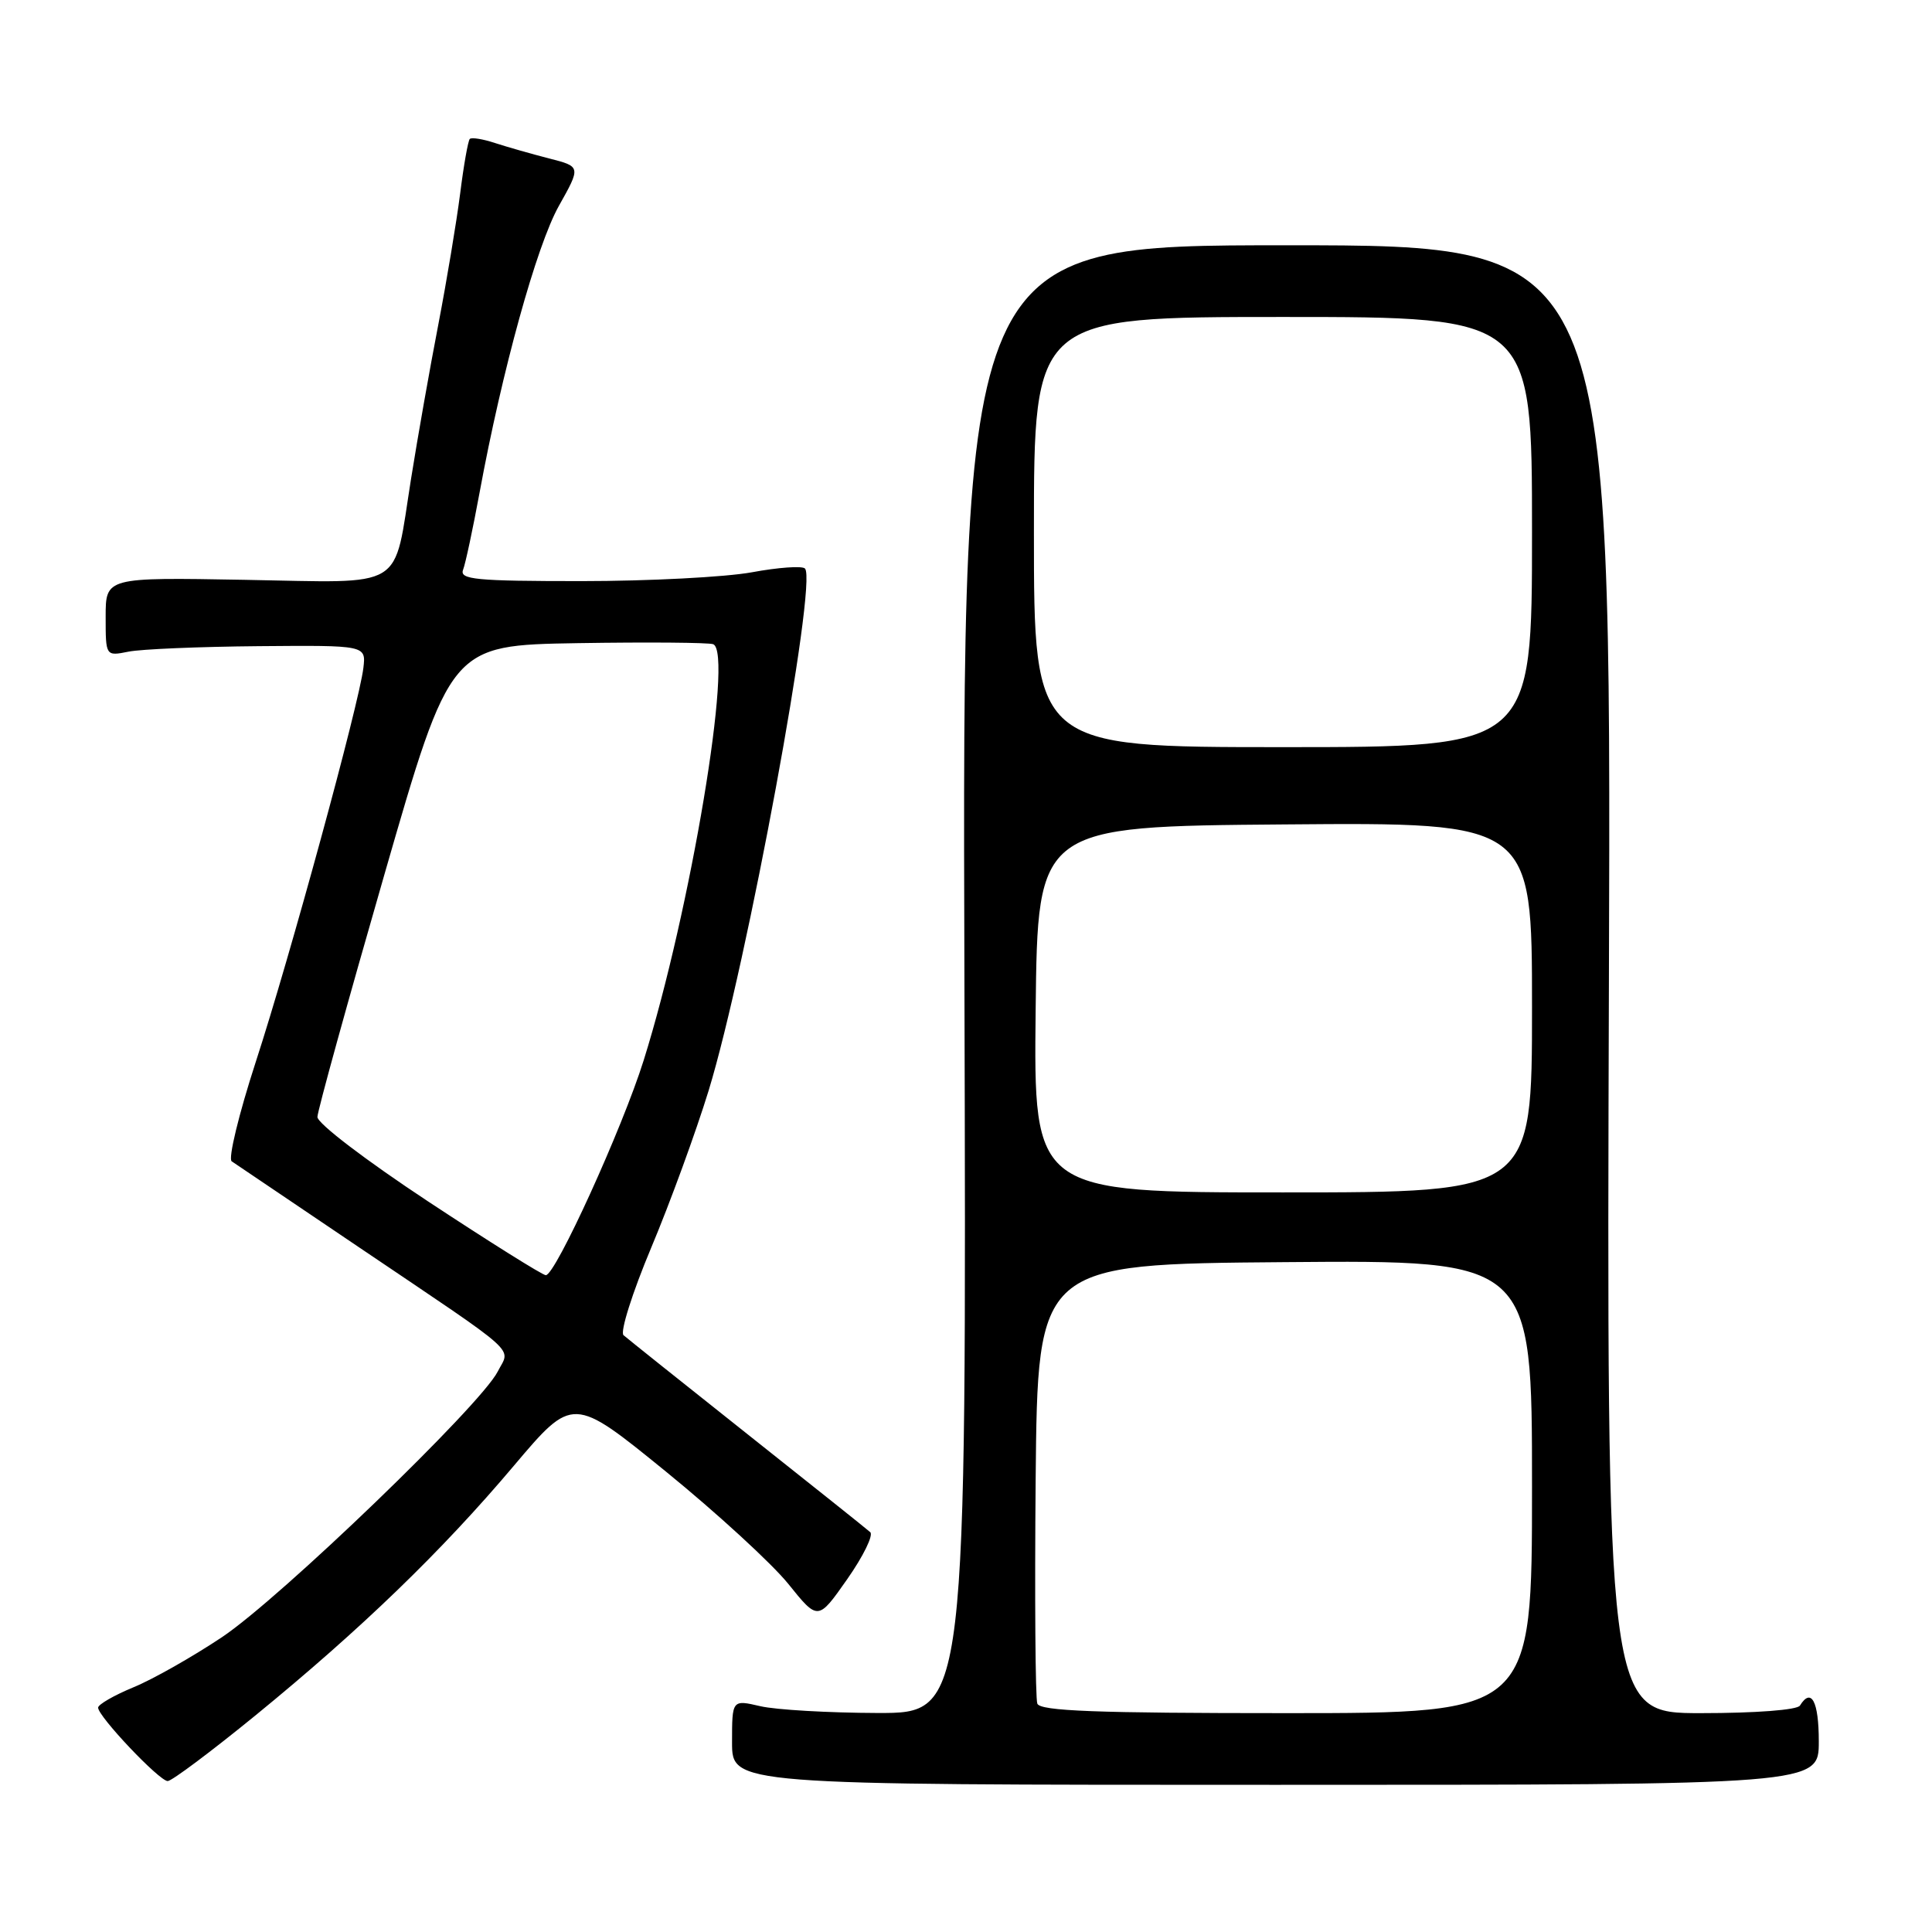 <?xml version="1.0" encoding="UTF-8" standalone="no"?>
<!DOCTYPE svg PUBLIC "-//W3C//DTD SVG 1.1//EN" "http://www.w3.org/Graphics/SVG/1.1/DTD/svg11.dtd" >
<svg xmlns="http://www.w3.org/2000/svg" xmlns:xlink="http://www.w3.org/1999/xlink" version="1.1" viewBox="0 0 256 256">
 <g >
 <path fill="currentColor"
d=" M 241.00 230.75 C 241.00 225.44 240.01 223.56 238.50 226.00 C 238.14 226.58 232.64 227.00 225.38 227.00 C 212.88 227.00 212.88 227.00 213.19 129.75 C 213.50 32.50 213.50 32.50 170.50 32.50 C 127.50 32.50 127.50 32.50 127.79 129.75 C 128.07 227.00 128.07 227.00 116.29 226.98 C 109.80 226.96 102.81 226.56 100.75 226.08 C 97.00 225.21 97.00 225.21 97.00 230.86 C 97.00 236.50 97.00 236.50 169.00 236.50 C 241.00 236.50 241.00 236.50 241.00 230.75 Z  M 33.85 227.30 C 47.86 215.85 58.49 205.59 68.08 194.23 C 75.91 184.97 75.91 184.97 88.21 194.97 C 94.97 200.47 102.28 207.18 104.45 209.87 C 108.39 214.77 108.39 214.77 112.26 209.25 C 114.39 206.21 115.76 203.41 115.31 203.02 C 114.87 202.62 107.53 196.77 99.00 190.00 C 90.47 183.23 83.11 177.35 82.62 176.92 C 82.14 176.50 83.79 171.28 86.29 165.32 C 88.79 159.37 92.21 150.00 93.90 144.50 C 98.95 127.98 108.36 77.02 106.66 75.33 C 106.29 74.96 103.13 75.18 99.63 75.83 C 96.13 76.47 85.96 77.00 77.03 77.00 C 63.02 77.00 60.87 76.79 61.36 75.50 C 61.68 74.68 62.66 70.07 63.55 65.25 C 66.52 49.12 71.10 32.55 74.05 27.29 C 76.98 22.07 76.98 22.07 72.74 20.99 C 70.41 20.39 67.19 19.47 65.59 18.95 C 63.99 18.42 62.49 18.18 62.25 18.41 C 62.02 18.64 61.44 21.91 60.97 25.67 C 60.49 29.42 59.19 37.22 58.08 43.00 C 56.96 48.78 55.34 57.96 54.47 63.42 C 52.08 78.40 54.04 77.21 32.42 76.83 C 14.00 76.50 14.00 76.50 14.00 81.73 C 14.00 86.95 14.00 86.95 17.02 86.35 C 18.69 86.01 26.45 85.69 34.27 85.62 C 48.50 85.50 48.50 85.50 48.15 88.50 C 47.60 93.18 38.41 126.84 33.88 140.74 C 31.64 147.63 30.21 153.54 30.70 153.88 C 31.20 154.22 38.78 159.34 47.55 165.26 C 69.33 179.96 67.63 178.43 65.95 181.74 C 63.70 186.18 37.15 211.76 29.42 216.93 C 25.52 219.53 20.24 222.53 17.67 223.58 C 15.11 224.64 13.01 225.85 13.00 226.27 C 13.00 227.44 21.11 236.00 22.22 236.00 C 22.76 236.00 27.99 232.08 33.85 227.30 Z  M 137.45 225.74 C 137.19 225.04 137.09 211.66 137.23 195.99 C 137.50 167.50 137.50 167.50 170.25 167.24 C 203.00 166.97 203.00 166.97 203.00 196.99 C 203.00 227.00 203.00 227.00 170.47 227.00 C 145.19 227.00 137.83 226.72 137.45 225.74 Z  M 137.23 133.75 C 137.50 109.50 137.50 109.50 170.25 109.24 C 203.00 108.97 203.00 108.97 203.00 133.49 C 203.00 158.00 203.00 158.00 169.98 158.00 C 136.96 158.00 136.96 158.00 137.23 133.75 Z  M 137.00 70.50 C 137.00 42.00 137.00 42.00 170.00 42.00 C 203.00 42.00 203.00 42.00 203.00 70.50 C 203.00 99.00 203.00 99.00 170.00 99.00 C 137.00 99.00 137.00 99.00 137.00 70.50 Z  M 56.76 159.22 C 48.46 153.74 42.04 148.85 42.06 148.00 C 42.08 147.18 46.06 132.78 50.90 116.00 C 59.69 85.50 59.69 85.50 76.56 85.22 C 85.84 85.07 93.91 85.14 94.50 85.36 C 97.23 86.41 91.50 120.69 85.29 140.50 C 82.47 149.50 73.58 169.02 72.32 168.97 C 71.87 168.95 64.87 164.57 56.76 159.22 Z "/>
</g>
</svg>